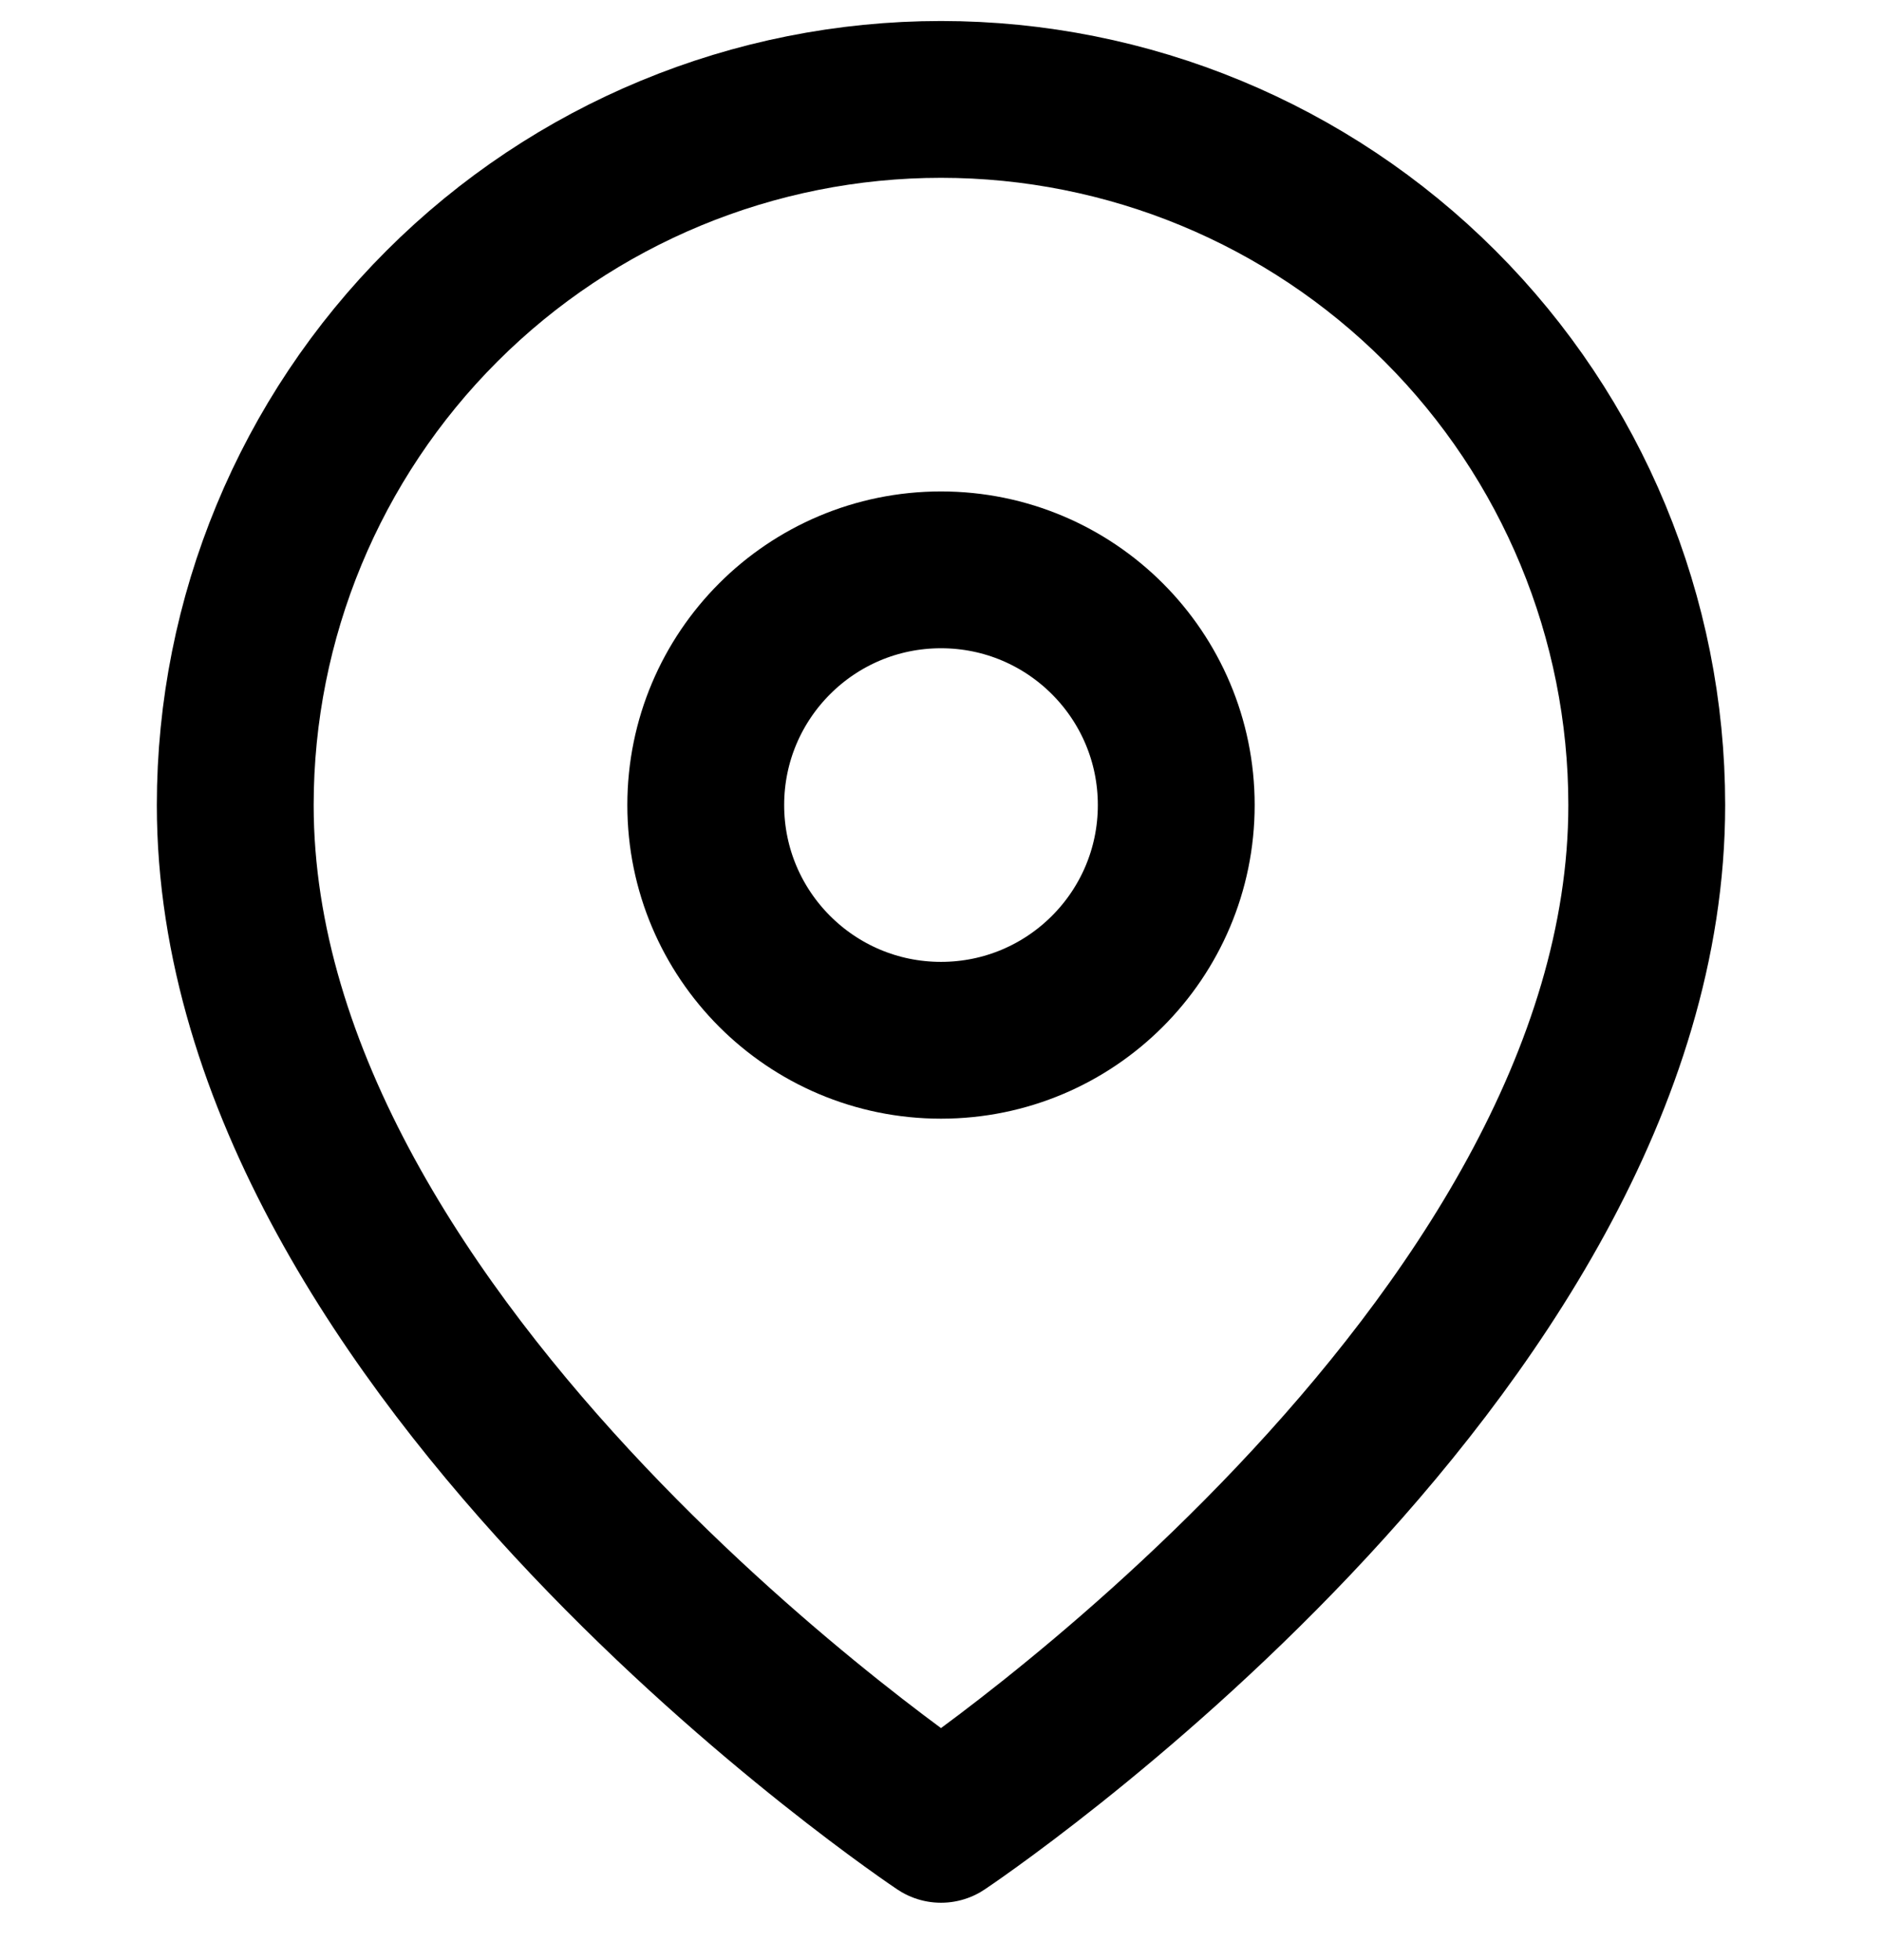 <svg width="24" height="25" viewBox="0 0 24 25" fill="none" xmlns="http://www.w3.org/2000/svg">
<g clip-path="url(#clip0_3296_12681)">
<path d="M21 10.268C21 17.268 12 23.268 12 23.268C12 23.268 3 17.268 3 10.268C3 7.881 3.948 5.591 5.636 3.904C7.324 2.216 9.613 1.268 12 1.268C14.387 1.268 16.676 2.216 18.364 3.904C20.052 5.591 21 7.881 21 10.268Z" stroke="black" stroke-width="2" stroke-linecap="round" stroke-linejoin="round"/>
<path d="M12 13.268C13.657 13.268 15 11.924 15 10.268C15 8.611 13.657 7.268 12 7.268C10.343 7.268 9 8.611 9 10.268C9 11.924 10.343 13.268 12 13.268Z" stroke="black" stroke-width="2" stroke-linecap="round" stroke-linejoin="round"/>
</g>
<defs>
<clipPath id="clip0_3296_12681">
<rect width="24" height="24" fill="white" transform="translate(0 0.268)"/>
</clipPath>
</defs>
</svg>
